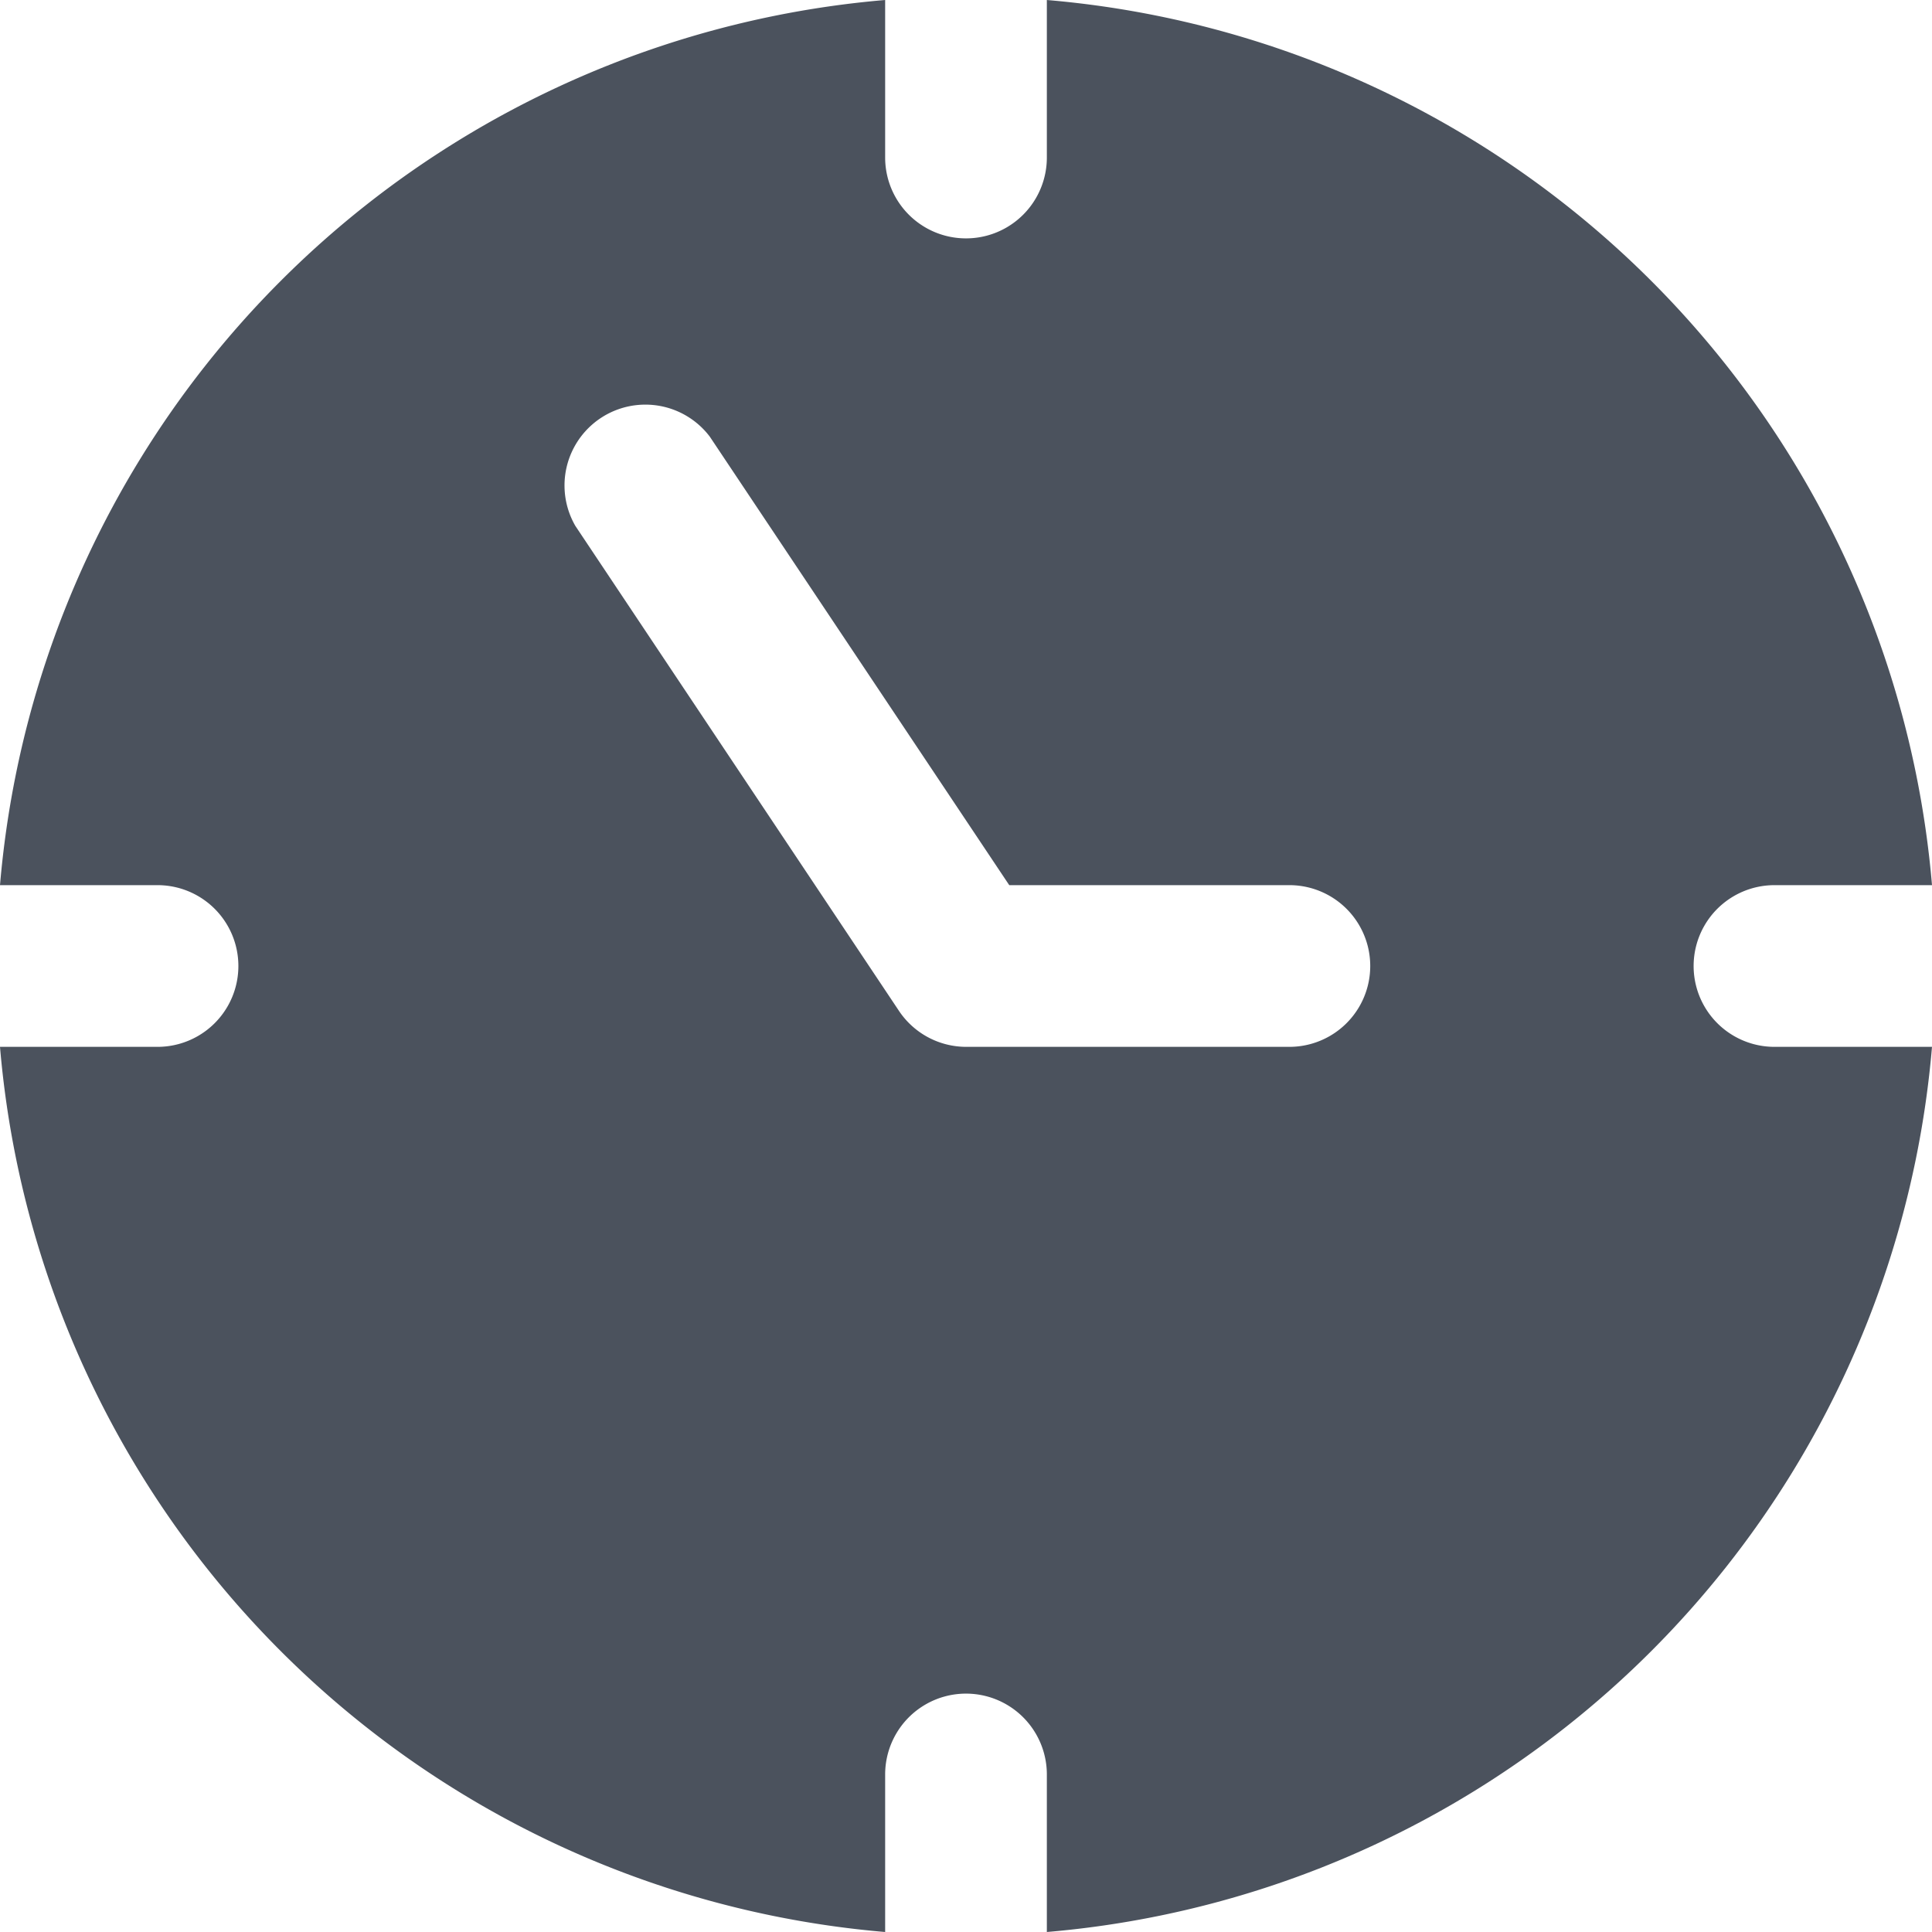 <svg xmlns="http://www.w3.org/2000/svg" width="13" height="13" viewBox="0 0 13 13">
  <path id="Path_250" data-name="Path 250" d="M11.991,7.095a.544.544,0,1,1,0-1.088h1.06A6.531,6.531,0,0,0,7.095.051v1.06a.544.544,0,1,1-1.088,0V.051A6.531,6.531,0,0,0,.051,6.007h1.06a.544.544,0,1,1,0,1.088H.051a6.531,6.531,0,0,0,5.956,5.956v-1.06a.544.544,0,1,1,1.088,0v1.06a6.531,6.531,0,0,0,5.956-5.956Zm-3.264,0H6.551A.544.544,0,0,1,6.1,6.853L3.922,3.589a.544.544,0,0,1,.905-.6L6.842,6.007H8.727a.544.544,0,0,1,0,1.088Z" transform="translate(-0.051 -0.051)" fill="#262e3c" opacity="0.828"/>
</svg>
